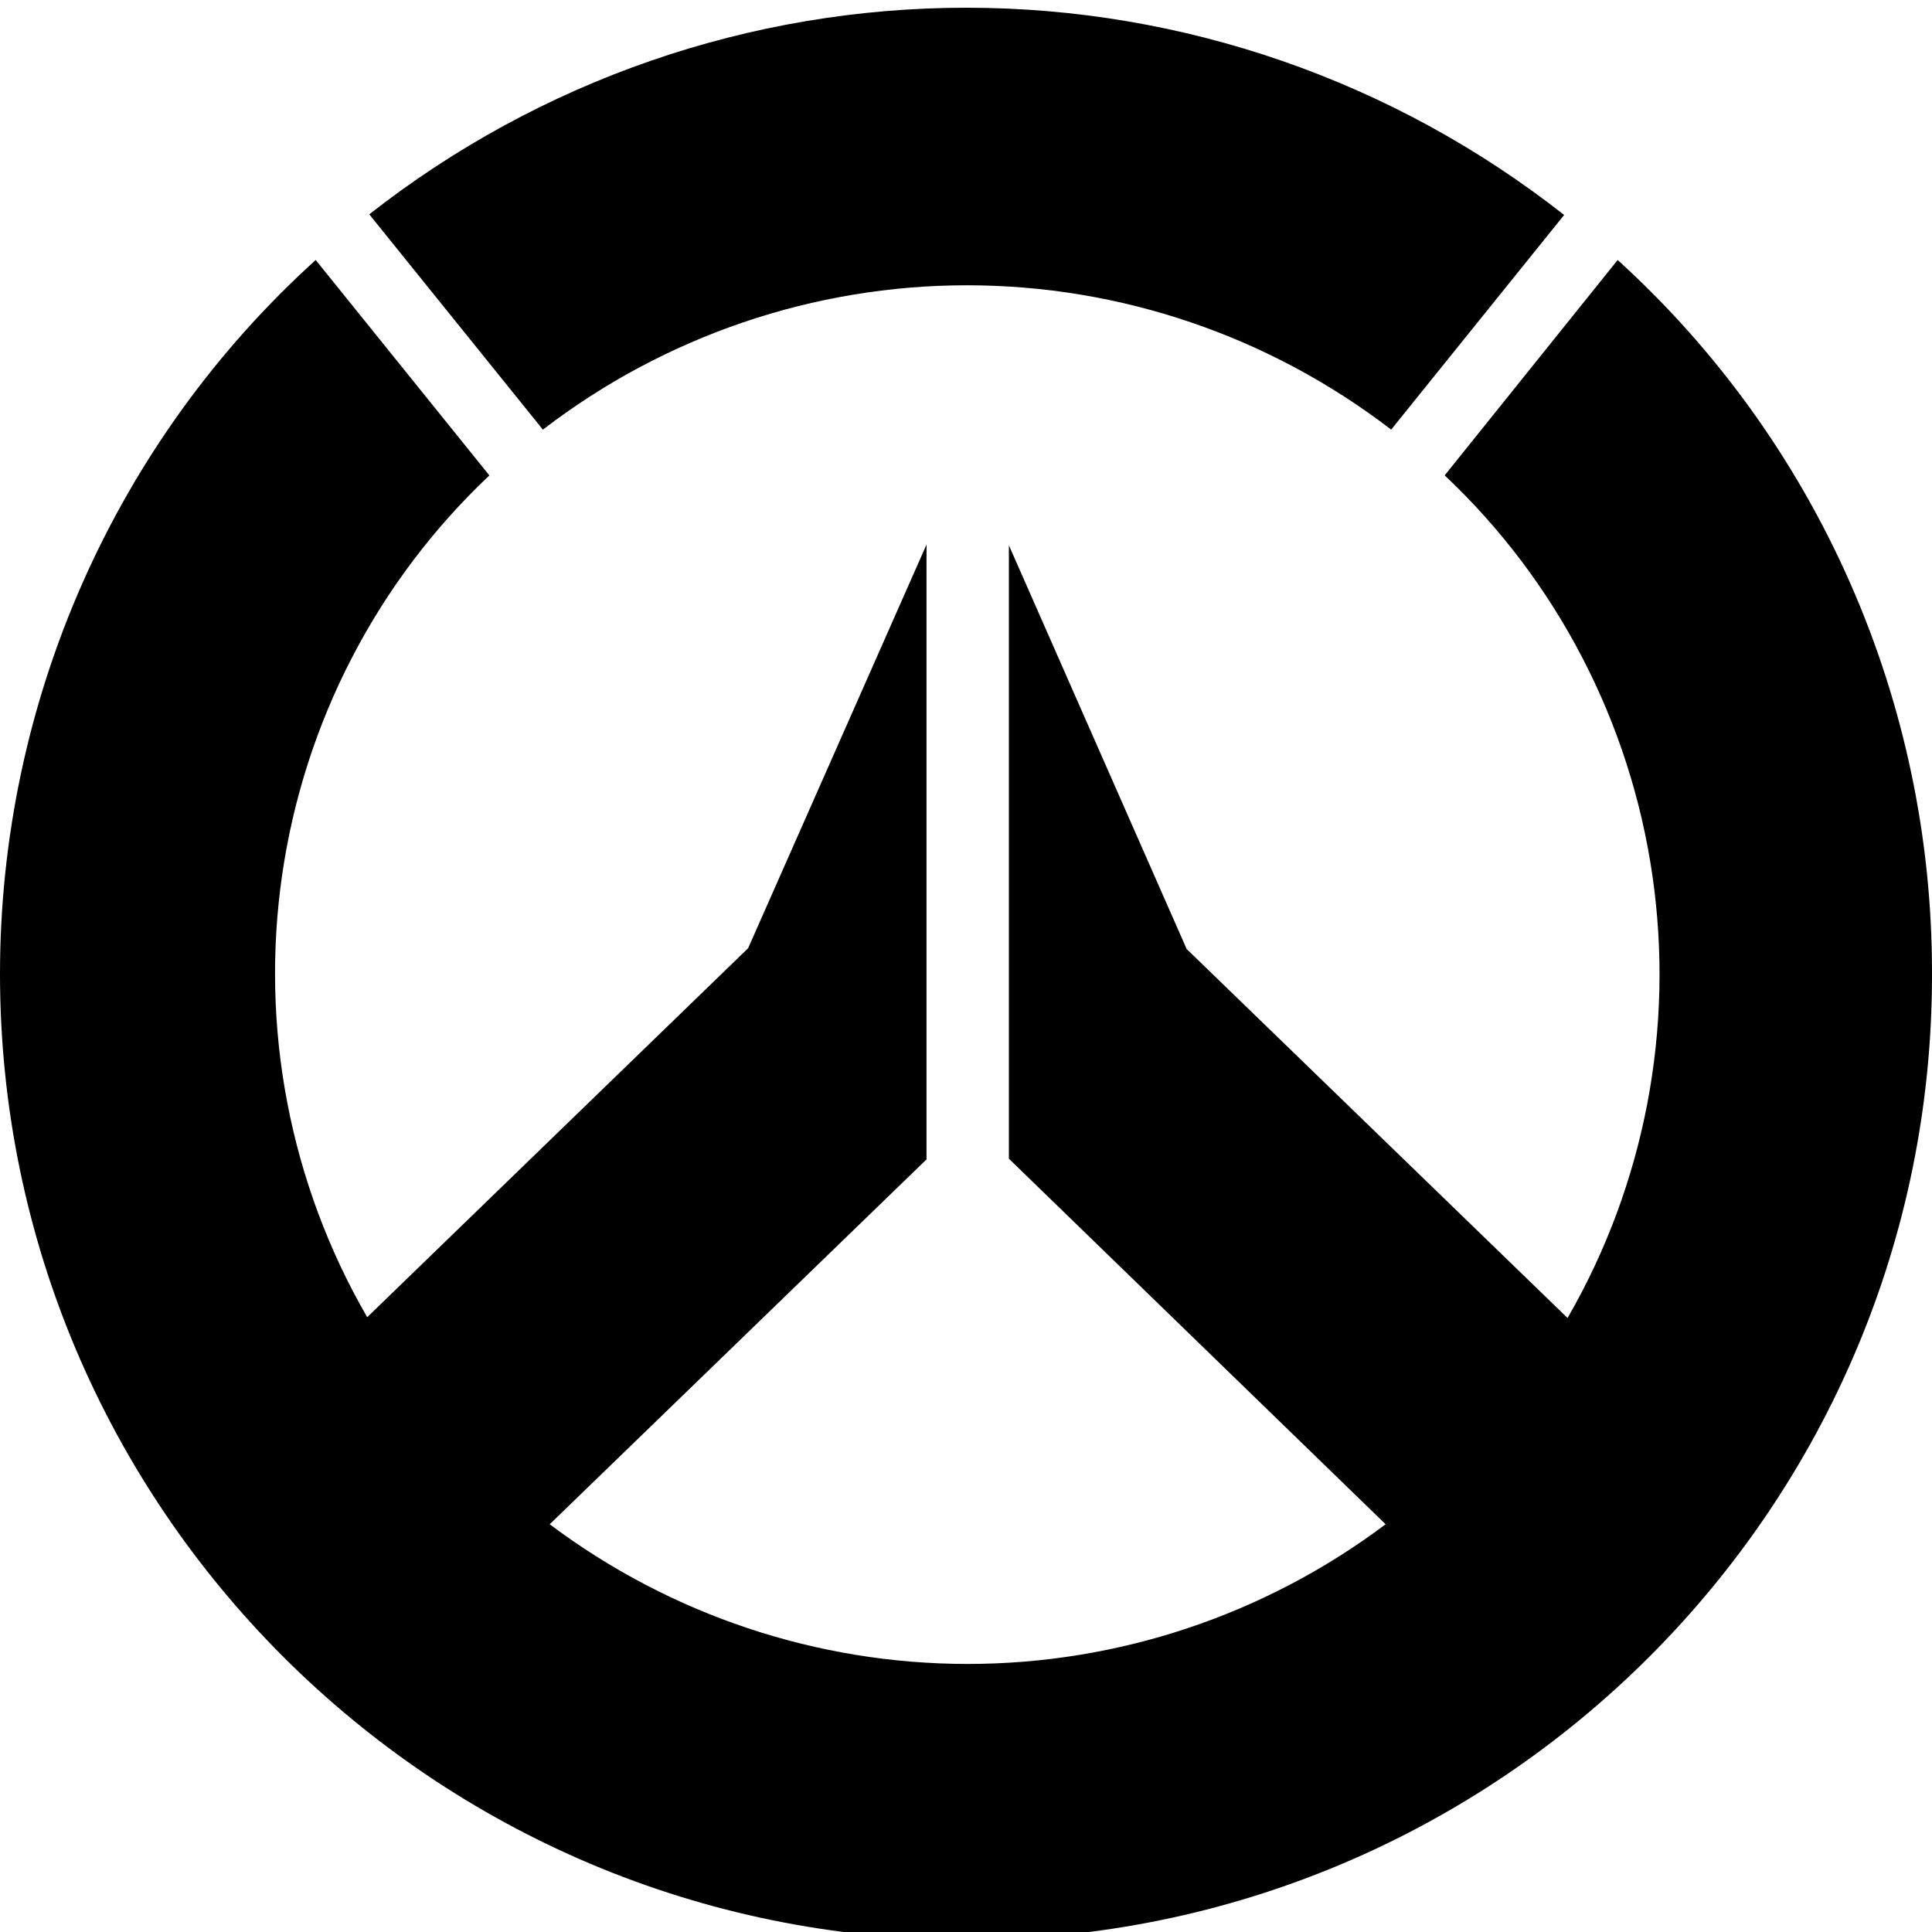 <svg width="1000" height="1000" viewBox="0 0 1000 1000" fill="none" xmlns="http://www.w3.org/2000/svg">
<g id="overwatch">
<path d="M500.53 147.661C421.219 147.661 344.098 173.907 280.996 222.375L191.129 110.935C279.562 41.57 388.401 3.939 500.42 4C612.438 4.061 721.238 41.81 809.596 111.271L720.063 222.375C656.961 173.907 579.84 147.661 500.53 147.661Z" fill="currentColor"/>
<path d="M747.766 246.049L837.299 134.575C888.625 181.179 929.641 238.17 957.674 301.834C985.708 365.497 1000.13 434.406 999.999 504.068C1000.37 780.011 776.166 1004 500.166 1004C224.167 1004 0 780.011 0 504.068C0 434.359 14.55 365.432 42.702 301.77C70.855 238.11 111.979 181.142 163.4 134.575L253.3 246.082C195.357 300.718 157.54 373.596 146.05 452.764C134.561 531.931 150.081 612.687 190.066 681.786L387.233 490.785L479.566 281.861V600.106L284.533 788.956C347.059 835.901 422.923 861.256 500.866 861.256C578.809 861.256 654.674 835.901 717.199 788.956L522.2 599.737V282.231L614.199 491.189L811.366 682.19C851.328 612.981 866.799 532.13 855.243 452.888C843.688 373.647 805.792 300.716 747.766 246.049Z" fill="currentColor"/>
</g>

</svg>

